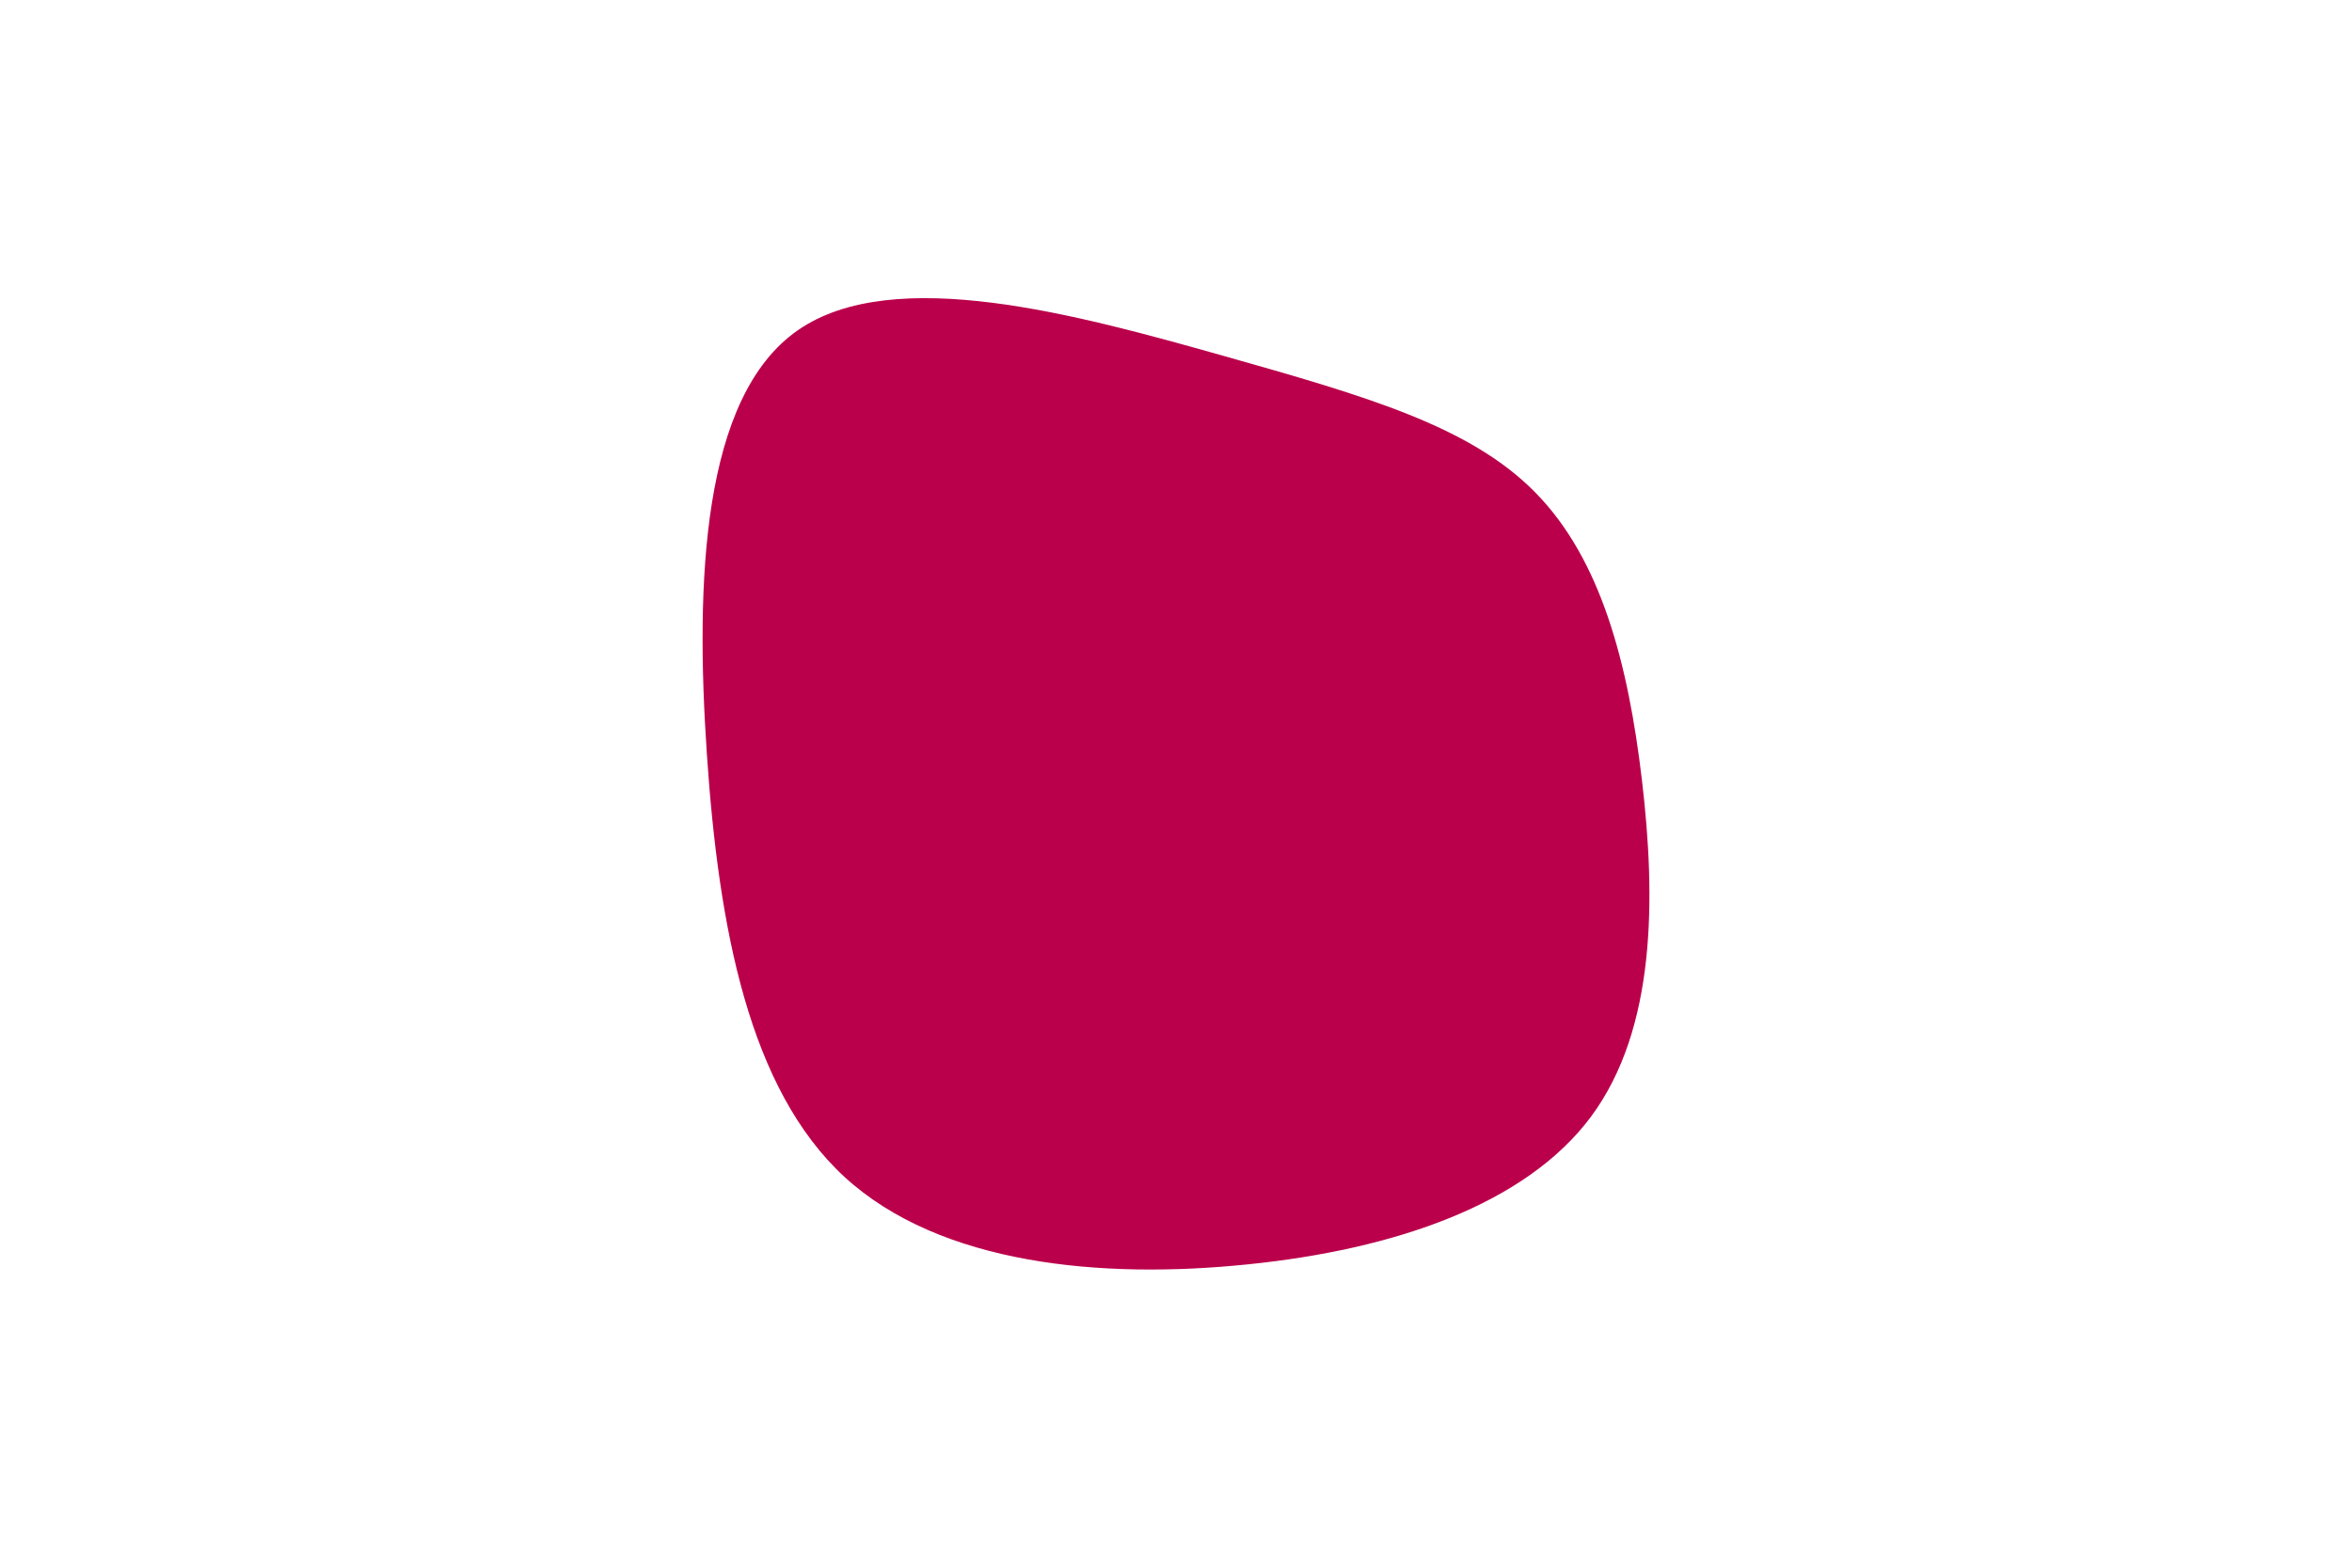<svg id="visual" viewBox="0 0 900 600" width="900" height="600" xmlns="http://www.w3.org/2000/svg" xmlns:xlink="http://www.w3.org/1999/xlink" version="1.1"><g transform="translate(483.395 293.293)"><path d="M104.2 -104.7C129.2 -79.2 139.6 -39.6 144.9 5.3C150.2 50.2 150.4 100.4 125.4 134.1C100.4 167.7 50.2 184.9 -5.8 190.6C-61.8 196.4 -123.5 190.8 -160.2 157.2C-196.8 123.5 -208.4 61.8 -212.9 -4.5C-217.4 -70.7 -214.8 -141.4 -178.1 -166.9C-141.4 -192.4 -70.7 -172.7 -15.6 -157.2C39.6 -141.6 79.2 -130.2 104.2 -104.7" fill="#BB004B"></path></g></svg>